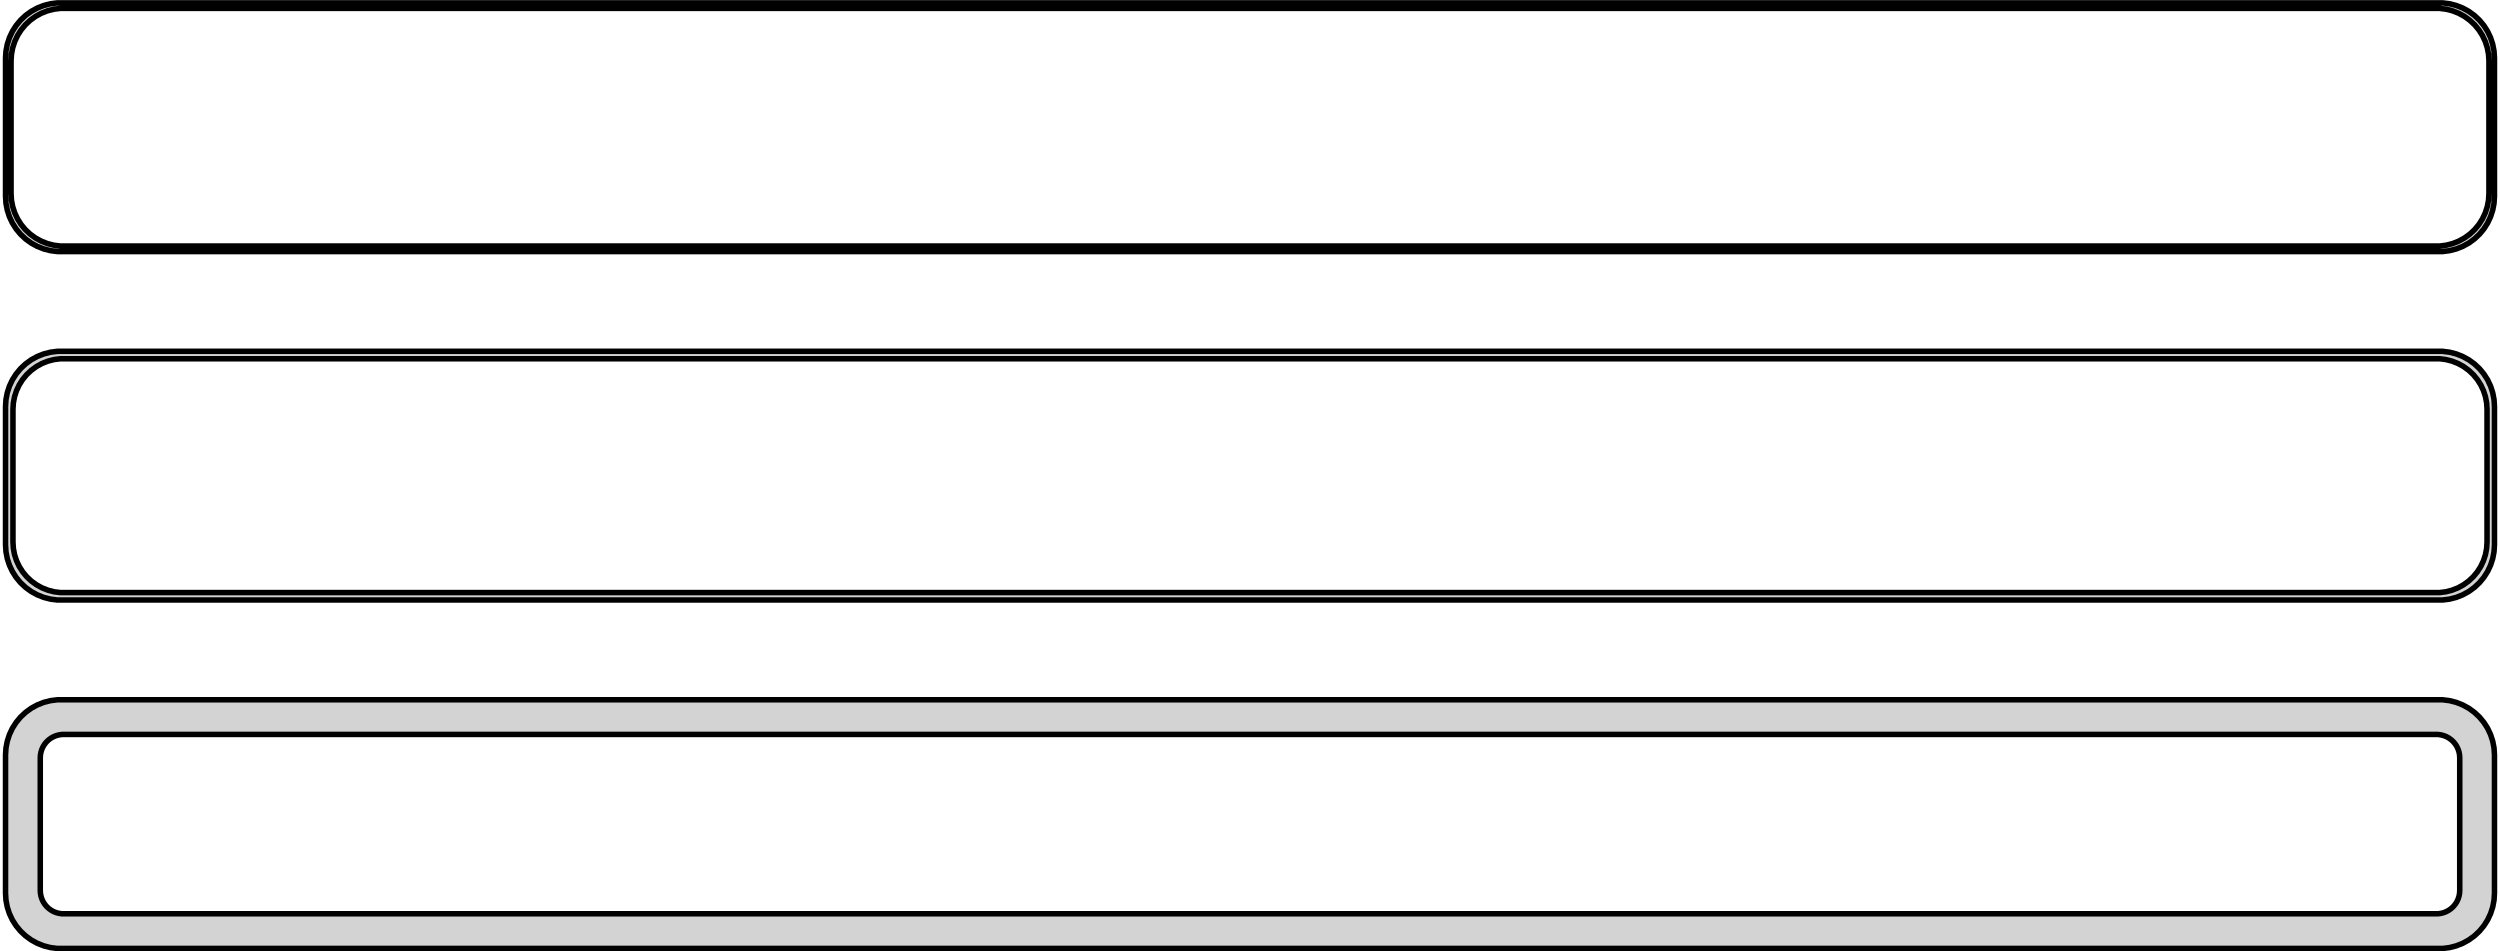 <?xml version="1.0" standalone="no"?>
<!DOCTYPE svg PUBLIC "-//W3C//DTD SVG 1.1//EN" "http://www.w3.org/Graphics/SVG/1.1/DTD/svg11.dtd">
<svg width="226mm" height="86mm" viewBox="-113 -169 226 86" xmlns="http://www.w3.org/2000/svg" version="1.1">
<title>OpenSCAD Model</title>
<path d="
M 108.437,-146.339 L 109.045,-146.495 L 109.629,-146.726 L 110.179,-147.028 L 110.687,-147.397 L 111.145,-147.827
 L 111.545,-148.311 L 111.882,-148.841 L 112.149,-149.409 L 112.343,-150.007 L 112.461,-150.623 L 112.5,-151.25
 L 112.5,-163.75 L 112.461,-164.377 L 112.343,-164.993 L 112.149,-165.591 L 111.882,-166.159 L 111.545,-166.689
 L 111.145,-167.173 L 110.687,-167.603 L 110.179,-167.972 L 109.629,-168.274 L 109.045,-168.505 L 108.437,-168.661
 L 107.814,-168.74 L -107.814,-168.74 L -108.437,-168.661 L -109.045,-168.505 L -109.629,-168.274 L -110.179,-167.972
 L -110.687,-167.603 L -111.145,-167.173 L -111.545,-166.689 L -111.882,-166.159 L -112.149,-165.591 L -112.343,-164.993
 L -112.461,-164.377 L -112.5,-163.75 L -112.5,-151.25 L -112.461,-150.623 L -112.343,-150.007 L -112.149,-149.409
 L -111.882,-148.841 L -111.545,-148.311 L -111.145,-147.827 L -110.687,-147.397 L -110.179,-147.028 L -109.629,-146.726
 L -109.045,-146.495 L -108.437,-146.339 L -107.814,-146.26 L 107.814,-146.26 z
M -107.548,-146.759 L -108.14,-146.834 L -108.718,-146.982 L -109.272,-147.202 L -109.795,-147.489 L -110.278,-147.84
 L -110.713,-148.248 L -111.093,-148.708 L -111.412,-149.212 L -111.666,-149.751 L -111.851,-150.319 L -111.963,-150.905
 L -112,-151.5 L -112,-163.5 L -111.963,-164.095 L -111.851,-164.681 L -111.666,-165.249 L -111.412,-165.788
 L -111.093,-166.292 L -110.713,-166.752 L -110.278,-167.16 L -109.795,-167.511 L -109.272,-167.798 L -108.718,-168.018
 L -108.14,-168.166 L -107.548,-168.241 L 107.548,-168.241 L 108.14,-168.166 L 108.718,-168.018 L 109.272,-167.798
 L 109.795,-167.511 L 110.278,-167.16 L 110.713,-166.752 L 111.093,-166.292 L 111.412,-165.788 L 111.666,-165.249
 L 111.851,-164.681 L 111.963,-164.095 L 112,-163.5 L 112,-151.5 L 111.963,-150.905 L 111.851,-150.319
 L 111.666,-149.751 L 111.412,-149.212 L 111.093,-148.708 L 110.713,-148.248 L 110.278,-147.84 L 109.795,-147.489
 L 109.272,-147.202 L 108.718,-146.982 L 108.14,-146.834 L 107.548,-146.759 z
M 108.437,-114.839 L 109.045,-114.995 L 109.629,-115.226 L 110.179,-115.528 L 110.687,-115.897 L 111.145,-116.327
 L 111.545,-116.811 L 111.882,-117.341 L 112.149,-117.909 L 112.343,-118.507 L 112.461,-119.123 L 112.5,-119.75
 L 112.5,-132.25 L 112.461,-132.877 L 112.343,-133.493 L 112.149,-134.091 L 111.882,-134.659 L 111.545,-135.189
 L 111.145,-135.673 L 110.687,-136.103 L 110.179,-136.472 L 109.629,-136.774 L 109.045,-137.005 L 108.437,-137.161
 L 107.814,-137.24 L -107.814,-137.24 L -108.437,-137.161 L -109.045,-137.005 L -109.629,-136.774 L -110.179,-136.472
 L -110.687,-136.103 L -111.145,-135.673 L -111.545,-135.189 L -111.882,-134.659 L -112.149,-134.091 L -112.343,-133.493
 L -112.461,-132.877 L -112.5,-132.25 L -112.5,-119.75 L -112.461,-119.123 L -112.343,-118.507 L -112.149,-117.909
 L -111.882,-117.341 L -111.545,-116.811 L -111.145,-116.327 L -110.687,-115.897 L -110.179,-115.528 L -109.629,-115.226
 L -109.045,-114.995 L -108.437,-114.839 L -107.814,-114.76 L 107.814,-114.76 z
M -107.537,-115.431 L -108.108,-115.503 L -108.665,-115.646 L -109.199,-115.857 L -109.703,-116.134 L -110.168,-116.472
 L -110.588,-116.866 L -110.954,-117.309 L -111.262,-117.794 L -111.507,-118.315 L -111.685,-118.861 L -111.792,-119.426
 L -111.828,-120 L -111.828,-132 L -111.792,-132.574 L -111.685,-133.139 L -111.507,-133.685 L -111.262,-134.206
 L -110.954,-134.691 L -110.588,-135.134 L -110.168,-135.528 L -109.703,-135.866 L -109.199,-136.143 L -108.665,-136.354
 L -108.108,-136.497 L -107.537,-136.569 L 107.537,-136.569 L 108.108,-136.497 L 108.665,-136.354 L 109.199,-136.143
 L 109.703,-135.866 L 110.168,-135.528 L 110.588,-135.134 L 110.954,-134.691 L 111.262,-134.206 L 111.507,-133.685
 L 111.685,-133.139 L 111.792,-132.574 L 111.828,-132 L 111.828,-120 L 111.792,-119.426 L 111.685,-118.861
 L 111.507,-118.315 L 111.262,-117.794 L 110.954,-117.309 L 110.588,-116.866 L 110.168,-116.472 L 109.703,-116.134
 L 109.199,-115.857 L 108.665,-115.646 L 108.108,-115.503 L 107.537,-115.431 z
M 108.437,-83.339 L 109.045,-83.495 L 109.629,-83.726 L 110.179,-84.028 L 110.687,-84.397 L 111.145,-84.827
 L 111.545,-85.311 L 111.882,-85.841 L 112.149,-86.409 L 112.343,-87.007 L 112.461,-87.623 L 112.5,-88.25
 L 112.5,-100.75 L 112.461,-101.377 L 112.343,-101.993 L 112.149,-102.591 L 111.882,-103.159 L 111.545,-103.689
 L 111.145,-104.173 L 110.687,-104.603 L 110.179,-104.972 L 109.629,-105.274 L 109.045,-105.505 L 108.437,-105.661
 L 107.814,-105.74 L -107.814,-105.74 L -108.437,-105.661 L -109.045,-105.505 L -109.629,-105.274 L -110.179,-104.972
 L -110.687,-104.603 L -111.145,-104.173 L -111.545,-103.689 L -111.882,-103.159 L -112.149,-102.591 L -112.343,-101.993
 L -112.461,-101.377 L -112.5,-100.75 L -112.5,-88.25 L -112.461,-87.623 L -112.343,-87.007 L -112.149,-86.409
 L -111.882,-85.841 L -111.545,-85.311 L -111.145,-84.827 L -110.687,-84.397 L -110.179,-84.028 L -109.629,-83.726
 L -109.045,-83.495 L -108.437,-83.339 L -107.814,-83.26 L 107.814,-83.26 z
M -107.382,-86.394 L -107.645,-86.428 L -107.902,-86.494 L -108.148,-86.591 L -108.38,-86.719 L -108.595,-86.874
 L -108.788,-87.056 L -108.957,-87.26 L -109.099,-87.484 L -109.211,-87.723 L -109.293,-87.975 L -109.343,-88.236
 L -109.36,-88.5 L -109.36,-100.5 L -109.343,-100.764 L -109.293,-101.025 L -109.211,-101.277 L -109.099,-101.516
 L -108.957,-101.74 L -108.788,-101.944 L -108.595,-102.125 L -108.38,-102.281 L -108.148,-102.409 L -107.902,-102.506
 L -107.645,-102.572 L -107.382,-102.605 L 107.382,-102.605 L 107.645,-102.572 L 107.902,-102.506 L 108.148,-102.409
 L 108.38,-102.281 L 108.595,-102.125 L 108.788,-101.944 L 108.957,-101.74 L 109.099,-101.516 L 109.211,-101.277
 L 109.293,-101.025 L 109.343,-100.764 L 109.36,-100.5 L 109.36,-88.5 L 109.343,-88.236 L 109.293,-87.975
 L 109.211,-87.723 L 109.099,-87.484 L 108.957,-87.26 L 108.788,-87.056 L 108.595,-86.874 L 108.38,-86.719
 L 108.148,-86.591 L 107.902,-86.494 L 107.645,-86.428 L 107.382,-86.394 z
" stroke="black" fill="lightgray" stroke-width="0.5"/>
</svg>
